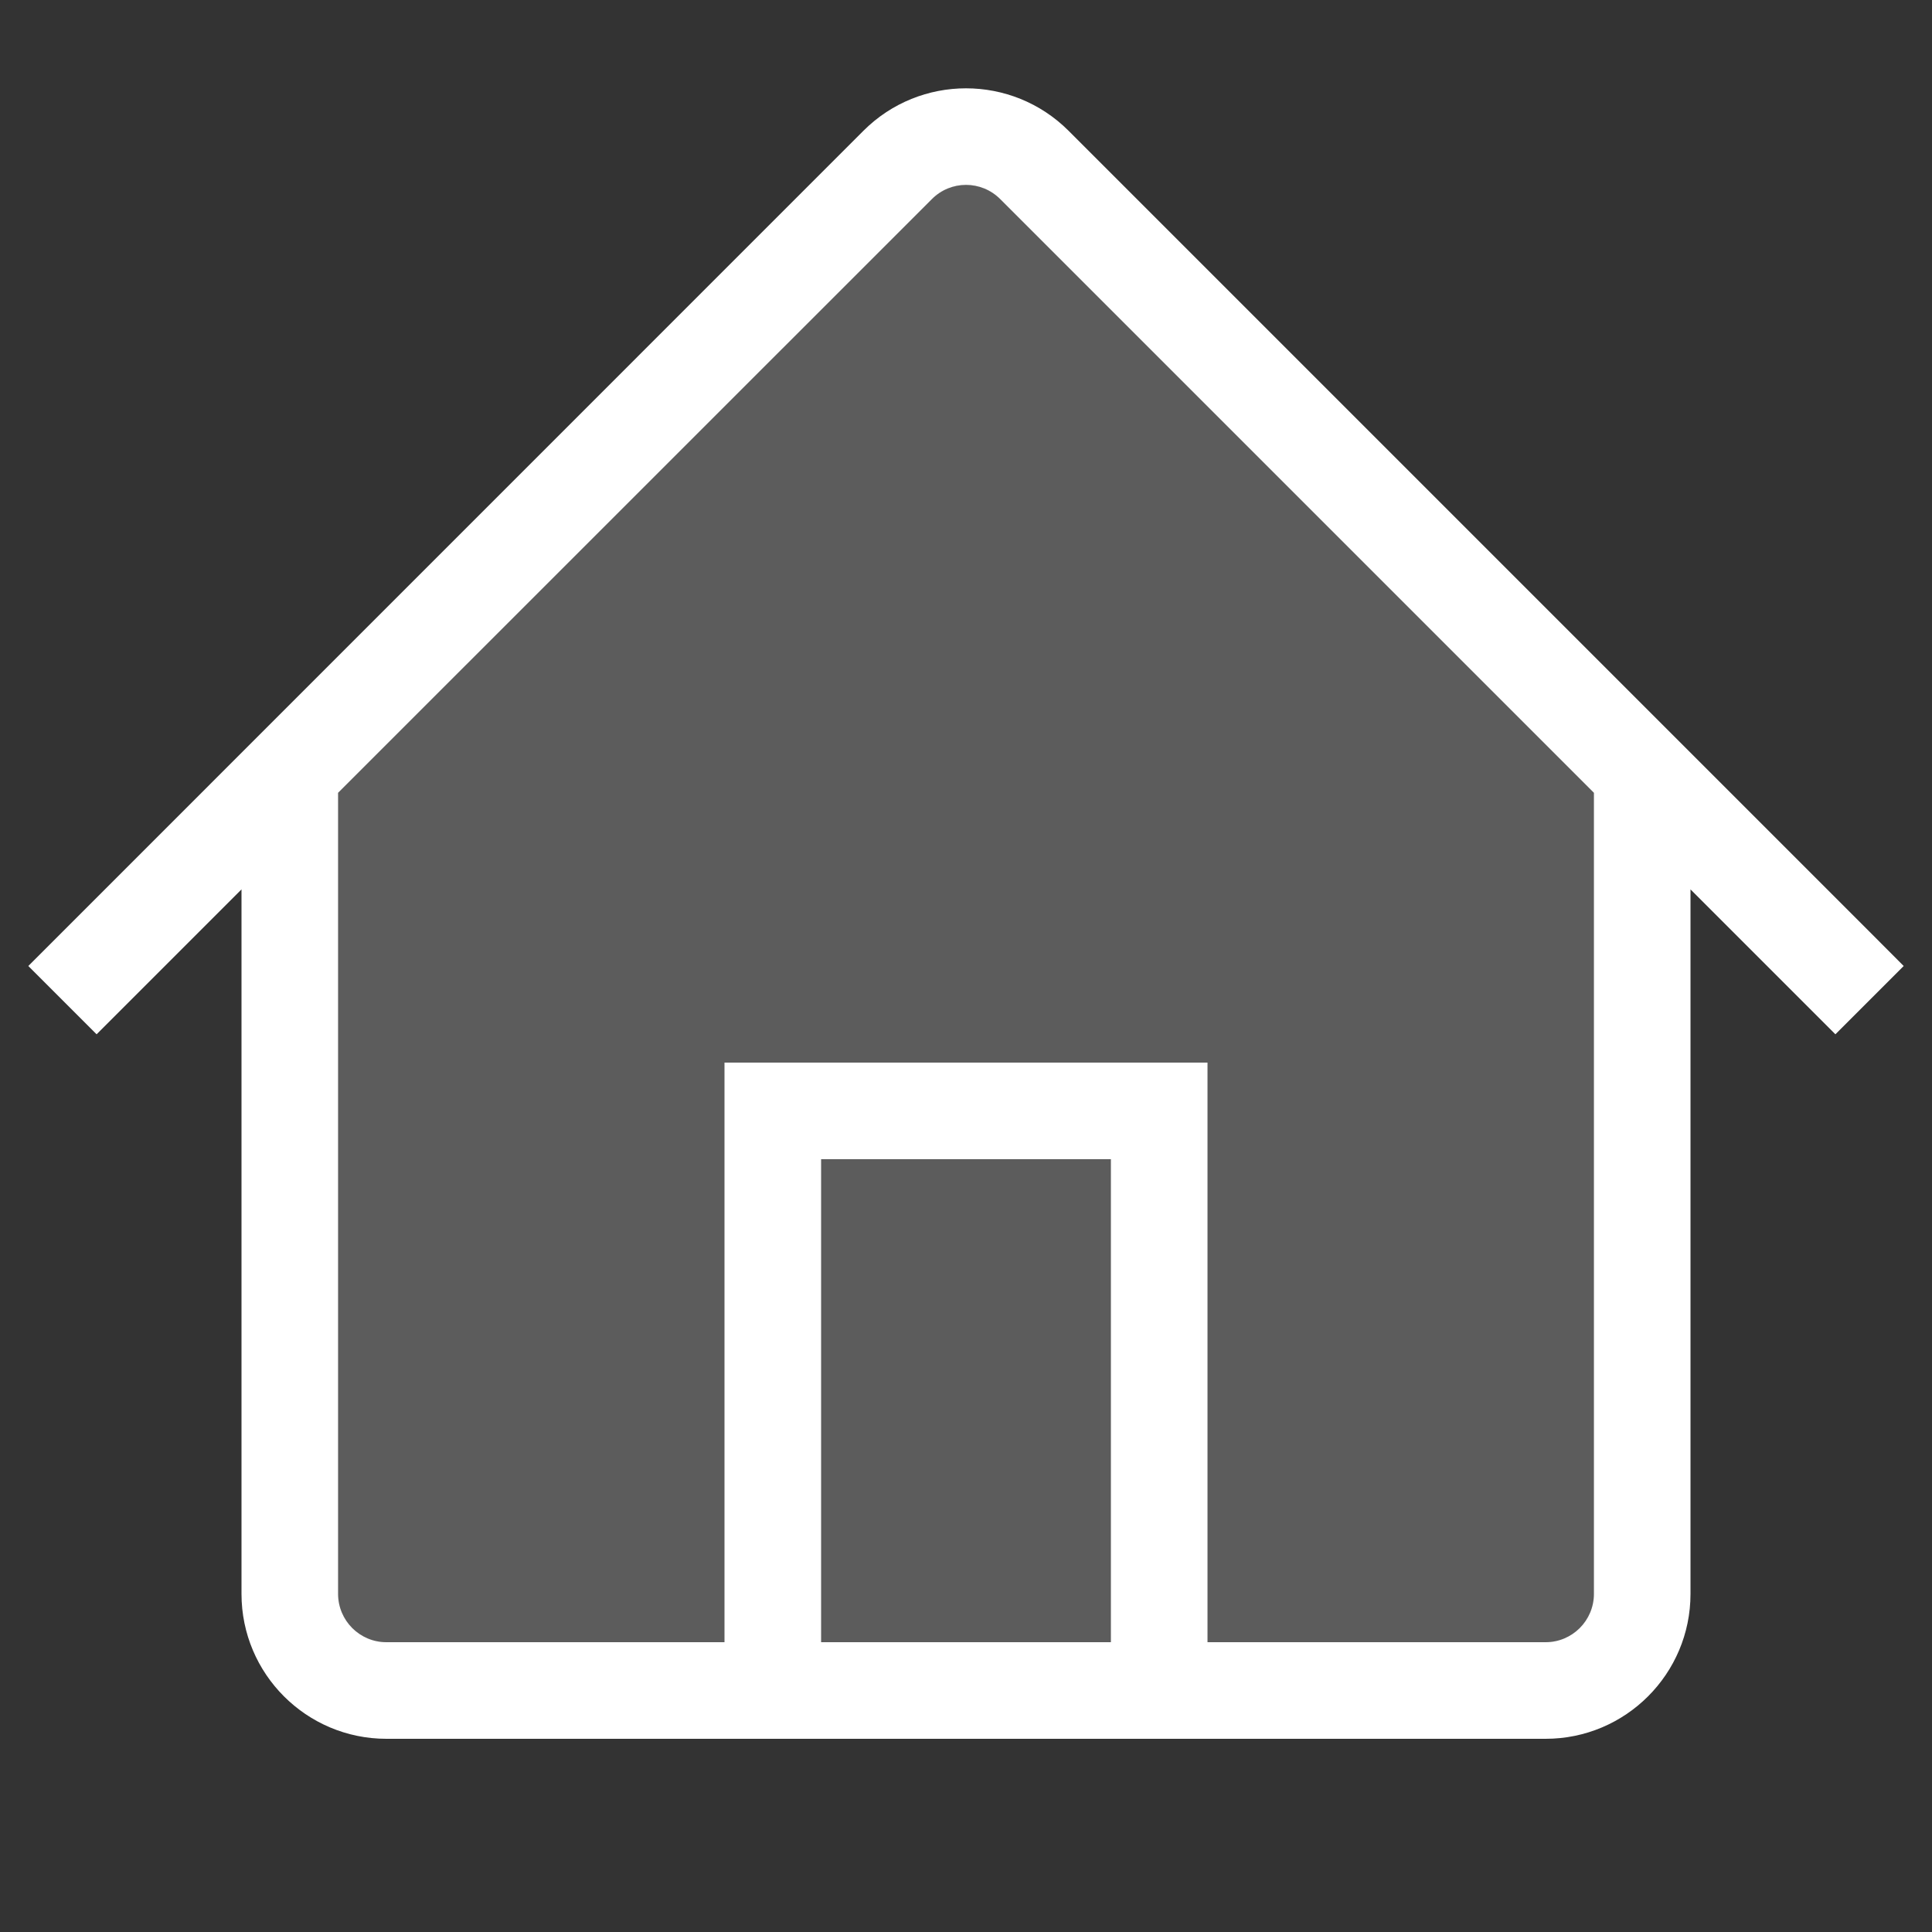 <svg width="20" height="20" viewBox="0 0 20 20" fill="none" xmlns="http://www.w3.org/2000/svg">
<rect x="0" y="0" width="20" height="20" fill="#333333" stroke="none"/>
<path fill-rule="evenodd" clip-rule="evenodd" d="M9.647 2.061C9.842 1.865 10.158 1.865 10.354 2.061L16.5 8.207V8.5V16.5C16.5 16.776 16.276 17 16 17H4C3.724 17 3.5 16.776 3.5 16.5V8.5V8.207L9.647 2.061ZM2.5 9.207L1.354 10.353L1 10.707L0.293 10L0.647 9.646L8.939 1.353C9.525 0.768 10.475 0.768 11.061 1.353L19.354 9.646L19.707 10L19 10.707L18.646 10.353L17.5 9.207V16.5C17.5 17.328 16.828 18 16 18H4C3.172 18 2.5 17.328 2.5 16.5V9.207Z" fill="white"/>
<g opacity="0.2">
<path fill-rule="evenodd" clip-rule="evenodd" d="M9.646 2.061C9.842 1.865 10.158 1.865 10.354 2.061L16.5 8.207V8.5V16.5C16.5 16.776 16.276 17 16 17H4C3.724 17 3.5 16.776 3.5 16.5V8.5V8.207L9.646 2.061Z" fill="white"/>
<path d="M10.354 2.061C10.158 1.865 9.842 1.865 9.646 2.061L3.5 8.207V8.5V16.5C3.5 16.776 3.724 17 4 17H16C16.276 17 16.5 16.776 16.5 16.5V8.5V8.207L10.354 2.061Z" fill="white"/>
</g>
<path d="M12 16.5L12 11.5L8 11.5L8 16.5" stroke="white" stroke-linecap="square"/>
</svg>
